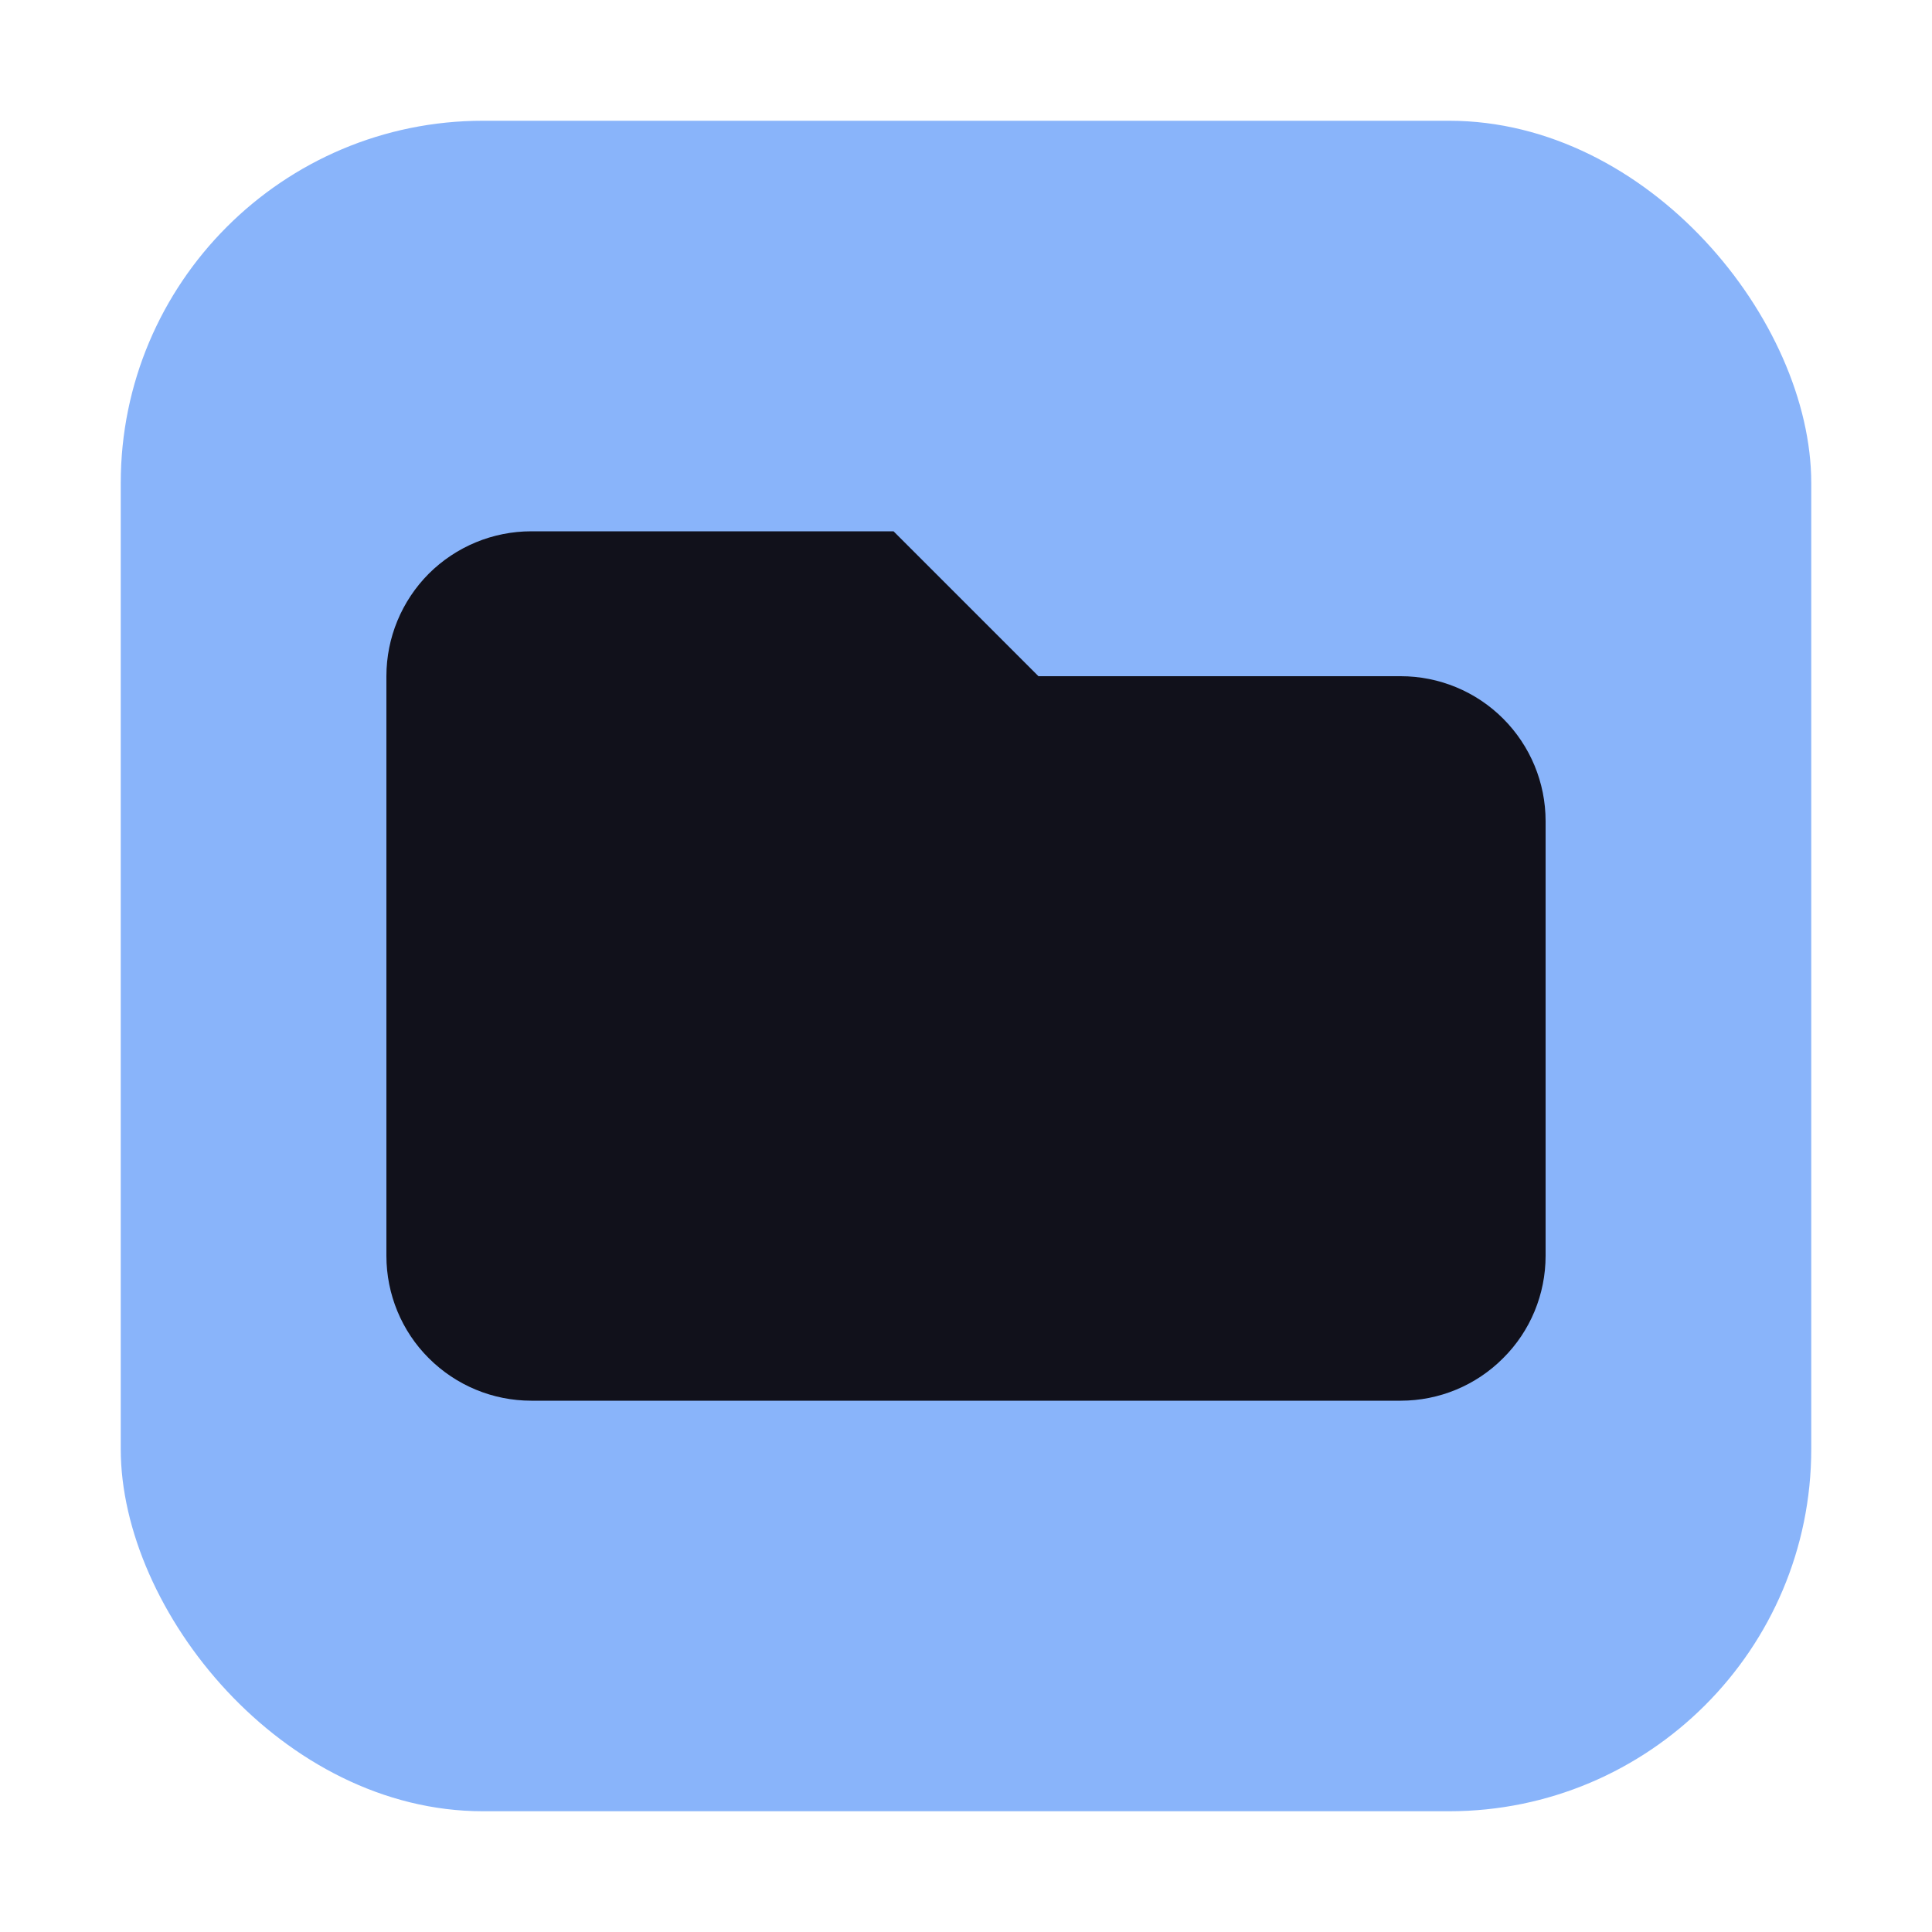 <svg width="16" height="16" viewBox="0 0 16 16" fill="none" xmlns="http://www.w3.org/2000/svg">
<rect x="1" y="1" width="14" height="14" rx="3" fill="#89b4fa"/>
<path d="M3.2 5.6C3.2 5.282 3.326 4.977 3.551 4.751C3.777 4.526 4.082 4.4 4.4 4.4H7.4L8.6 5.6H11.6C11.918 5.6 12.223 5.726 12.448 5.951C12.674 6.177 12.8 6.482 12.8 6.8V10.4C12.8 10.718 12.674 11.024 12.448 11.248C12.223 11.474 11.918 11.6 11.6 11.6H4.4C4.082 11.6 3.777 11.474 3.551 11.248C3.326 11.024 3.2 10.718 3.2 10.4V5.6Z" fill="#11111b"/>
</svg>
